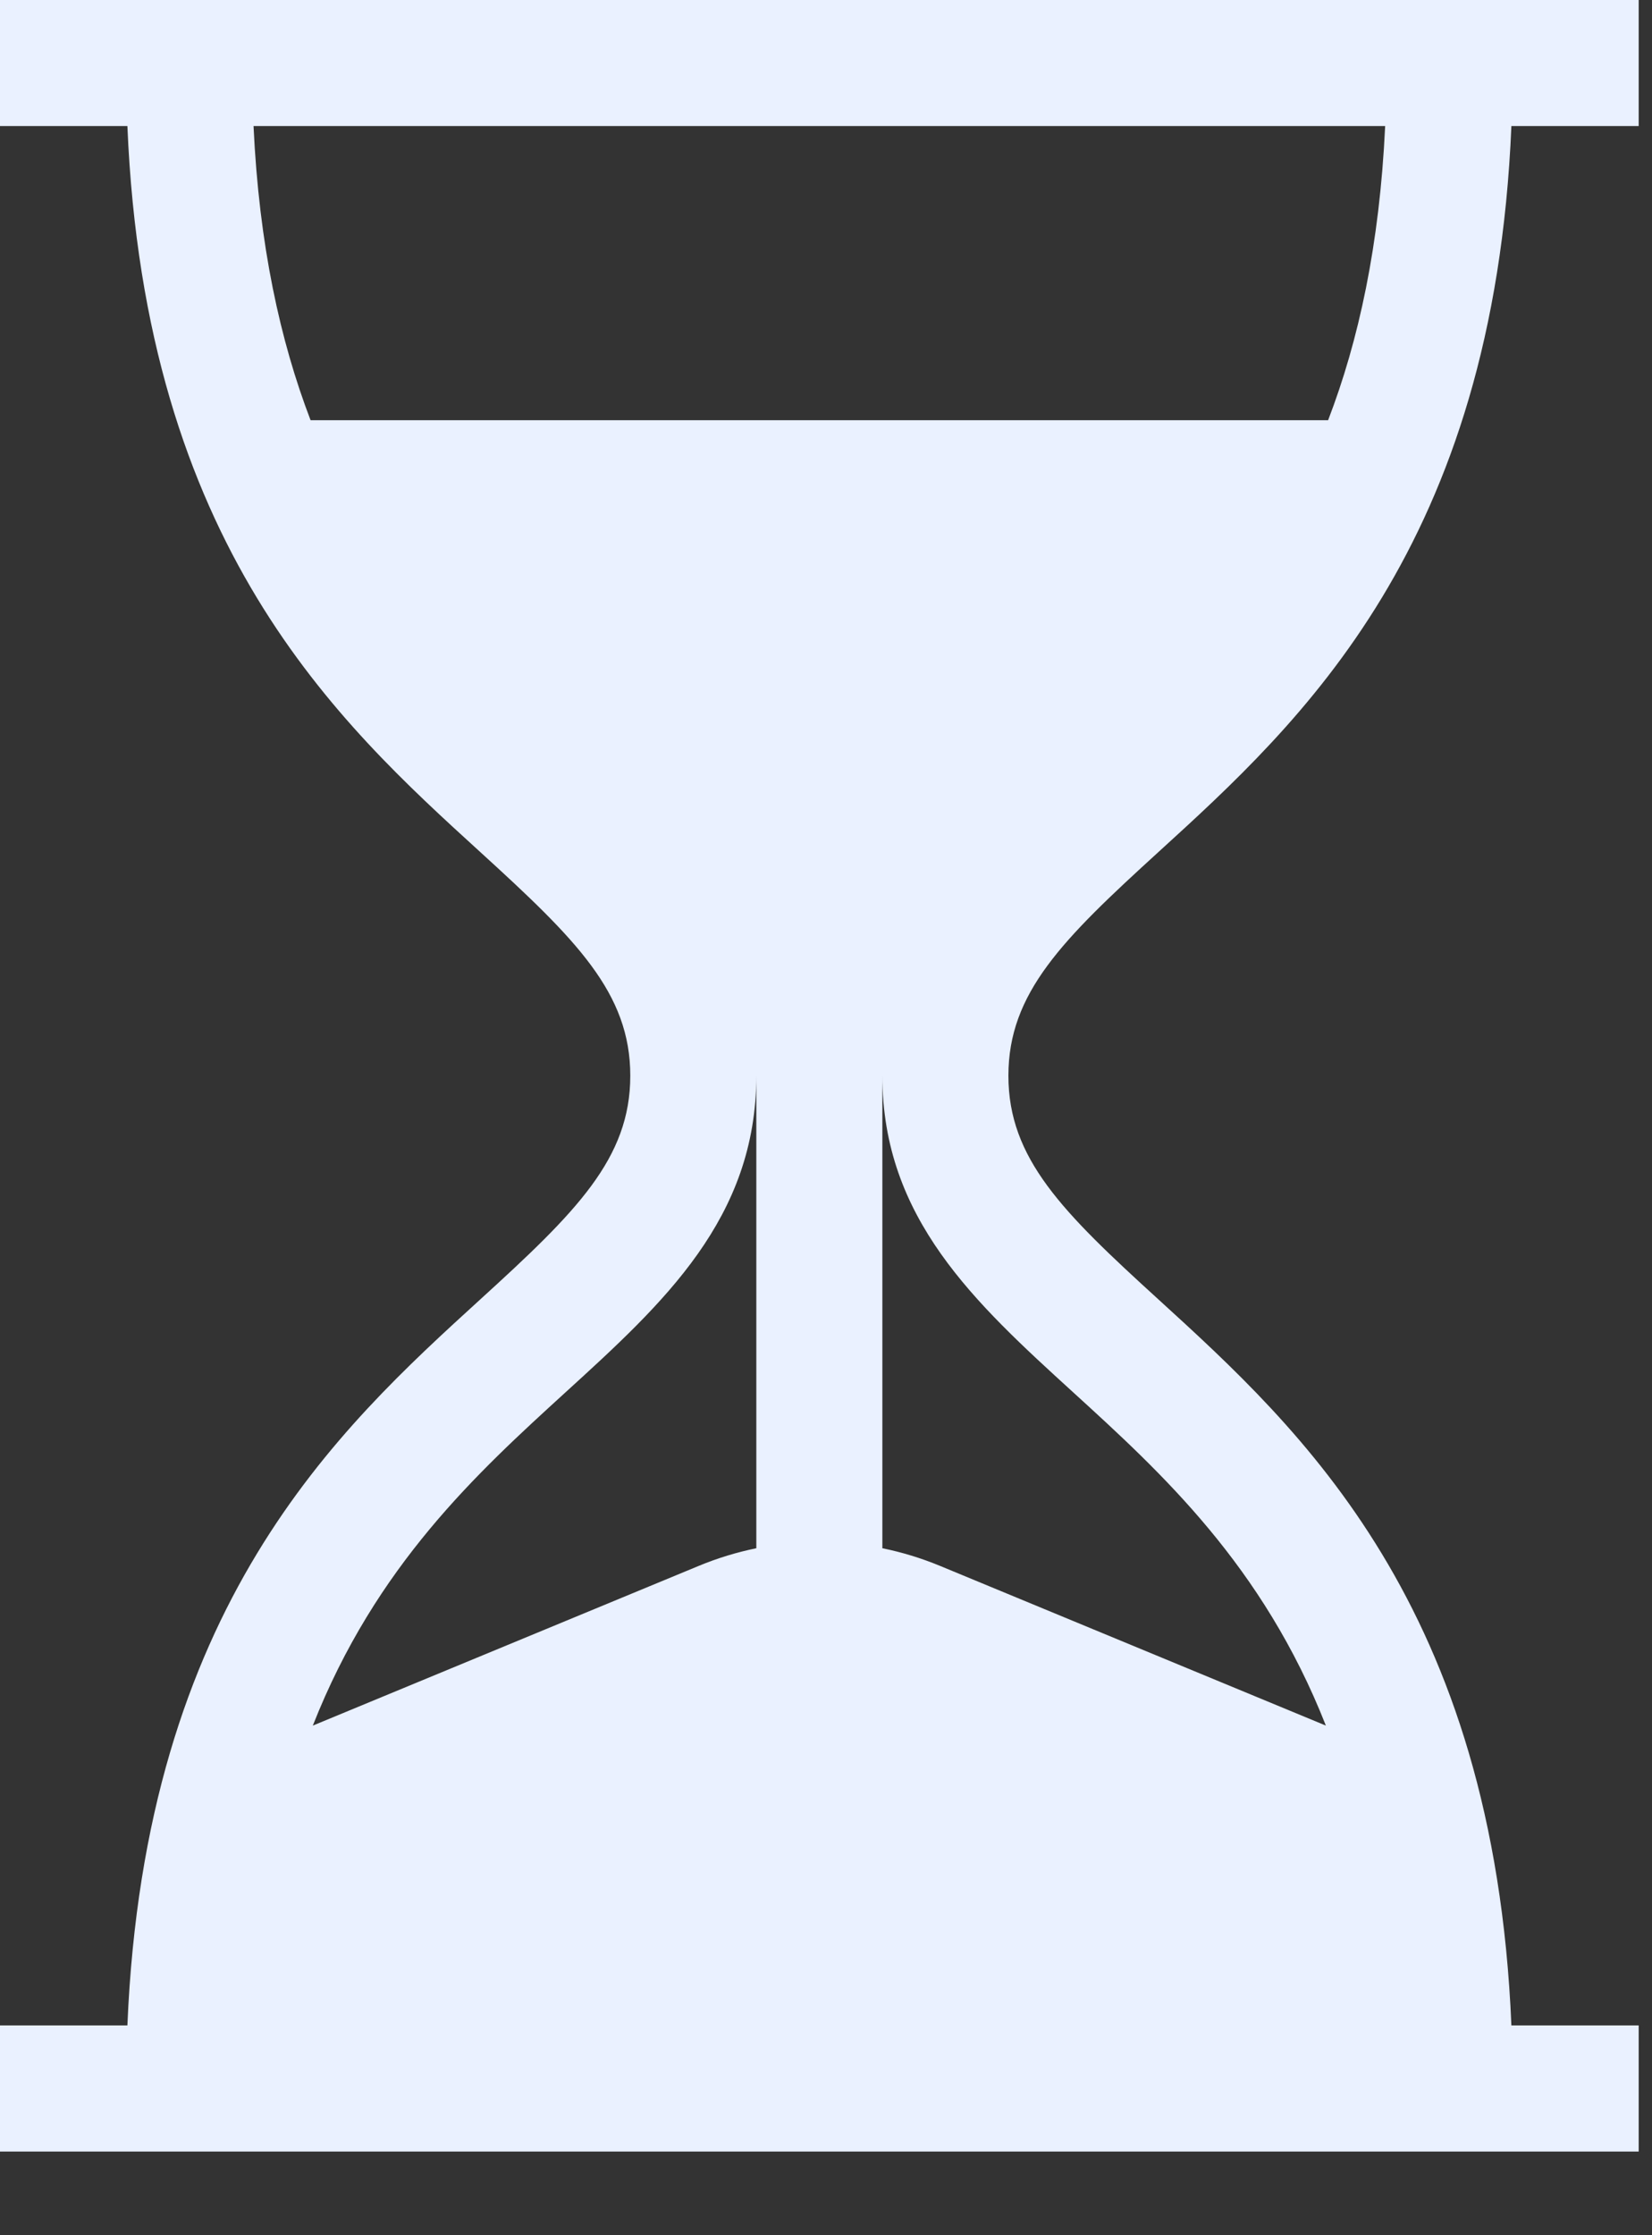 <svg width="17" height="23" viewBox="0 0 17 23" fill="none" xmlns="http://www.w3.org/2000/svg">
<rect x="0" y="0" width="17" height="23" fill="#333333" stroke="none"/>
<path d="M11.919 8.769C13.387 7.431 15.372 5.621 15.553 1.297H16.863V0H0V1.297H1.311C1.491 5.621 3.476 7.431 4.944 8.769C5.929 9.667 6.486 10.216 6.486 11.069C6.486 11.922 5.929 12.472 4.944 13.369C3.476 14.708 1.491 16.517 1.311 20.841H0V22.139H16.863V20.841H15.553C15.372 16.517 13.387 14.708 11.919 13.369C10.934 12.472 10.377 11.922 10.377 11.069C10.377 10.216 10.934 9.667 11.919 8.769ZM7.783 15.931C7.583 15.972 7.385 16.032 7.192 16.112L3.219 17.756C3.868 16.107 4.913 15.154 5.818 14.328C6.829 13.407 7.783 12.537 7.783 11.069V15.931ZM11.045 14.328C11.951 15.154 12.995 16.107 13.644 17.756L9.672 16.112C9.478 16.032 9.281 15.972 9.08 15.931V11.069C9.08 12.537 10.035 13.407 11.045 14.328ZM3.196 4.324C2.883 3.507 2.666 2.52 2.609 1.297H14.254C14.197 2.52 13.981 3.507 13.667 4.324H3.196Z" fill="#EAF1FF"/>
</svg>
